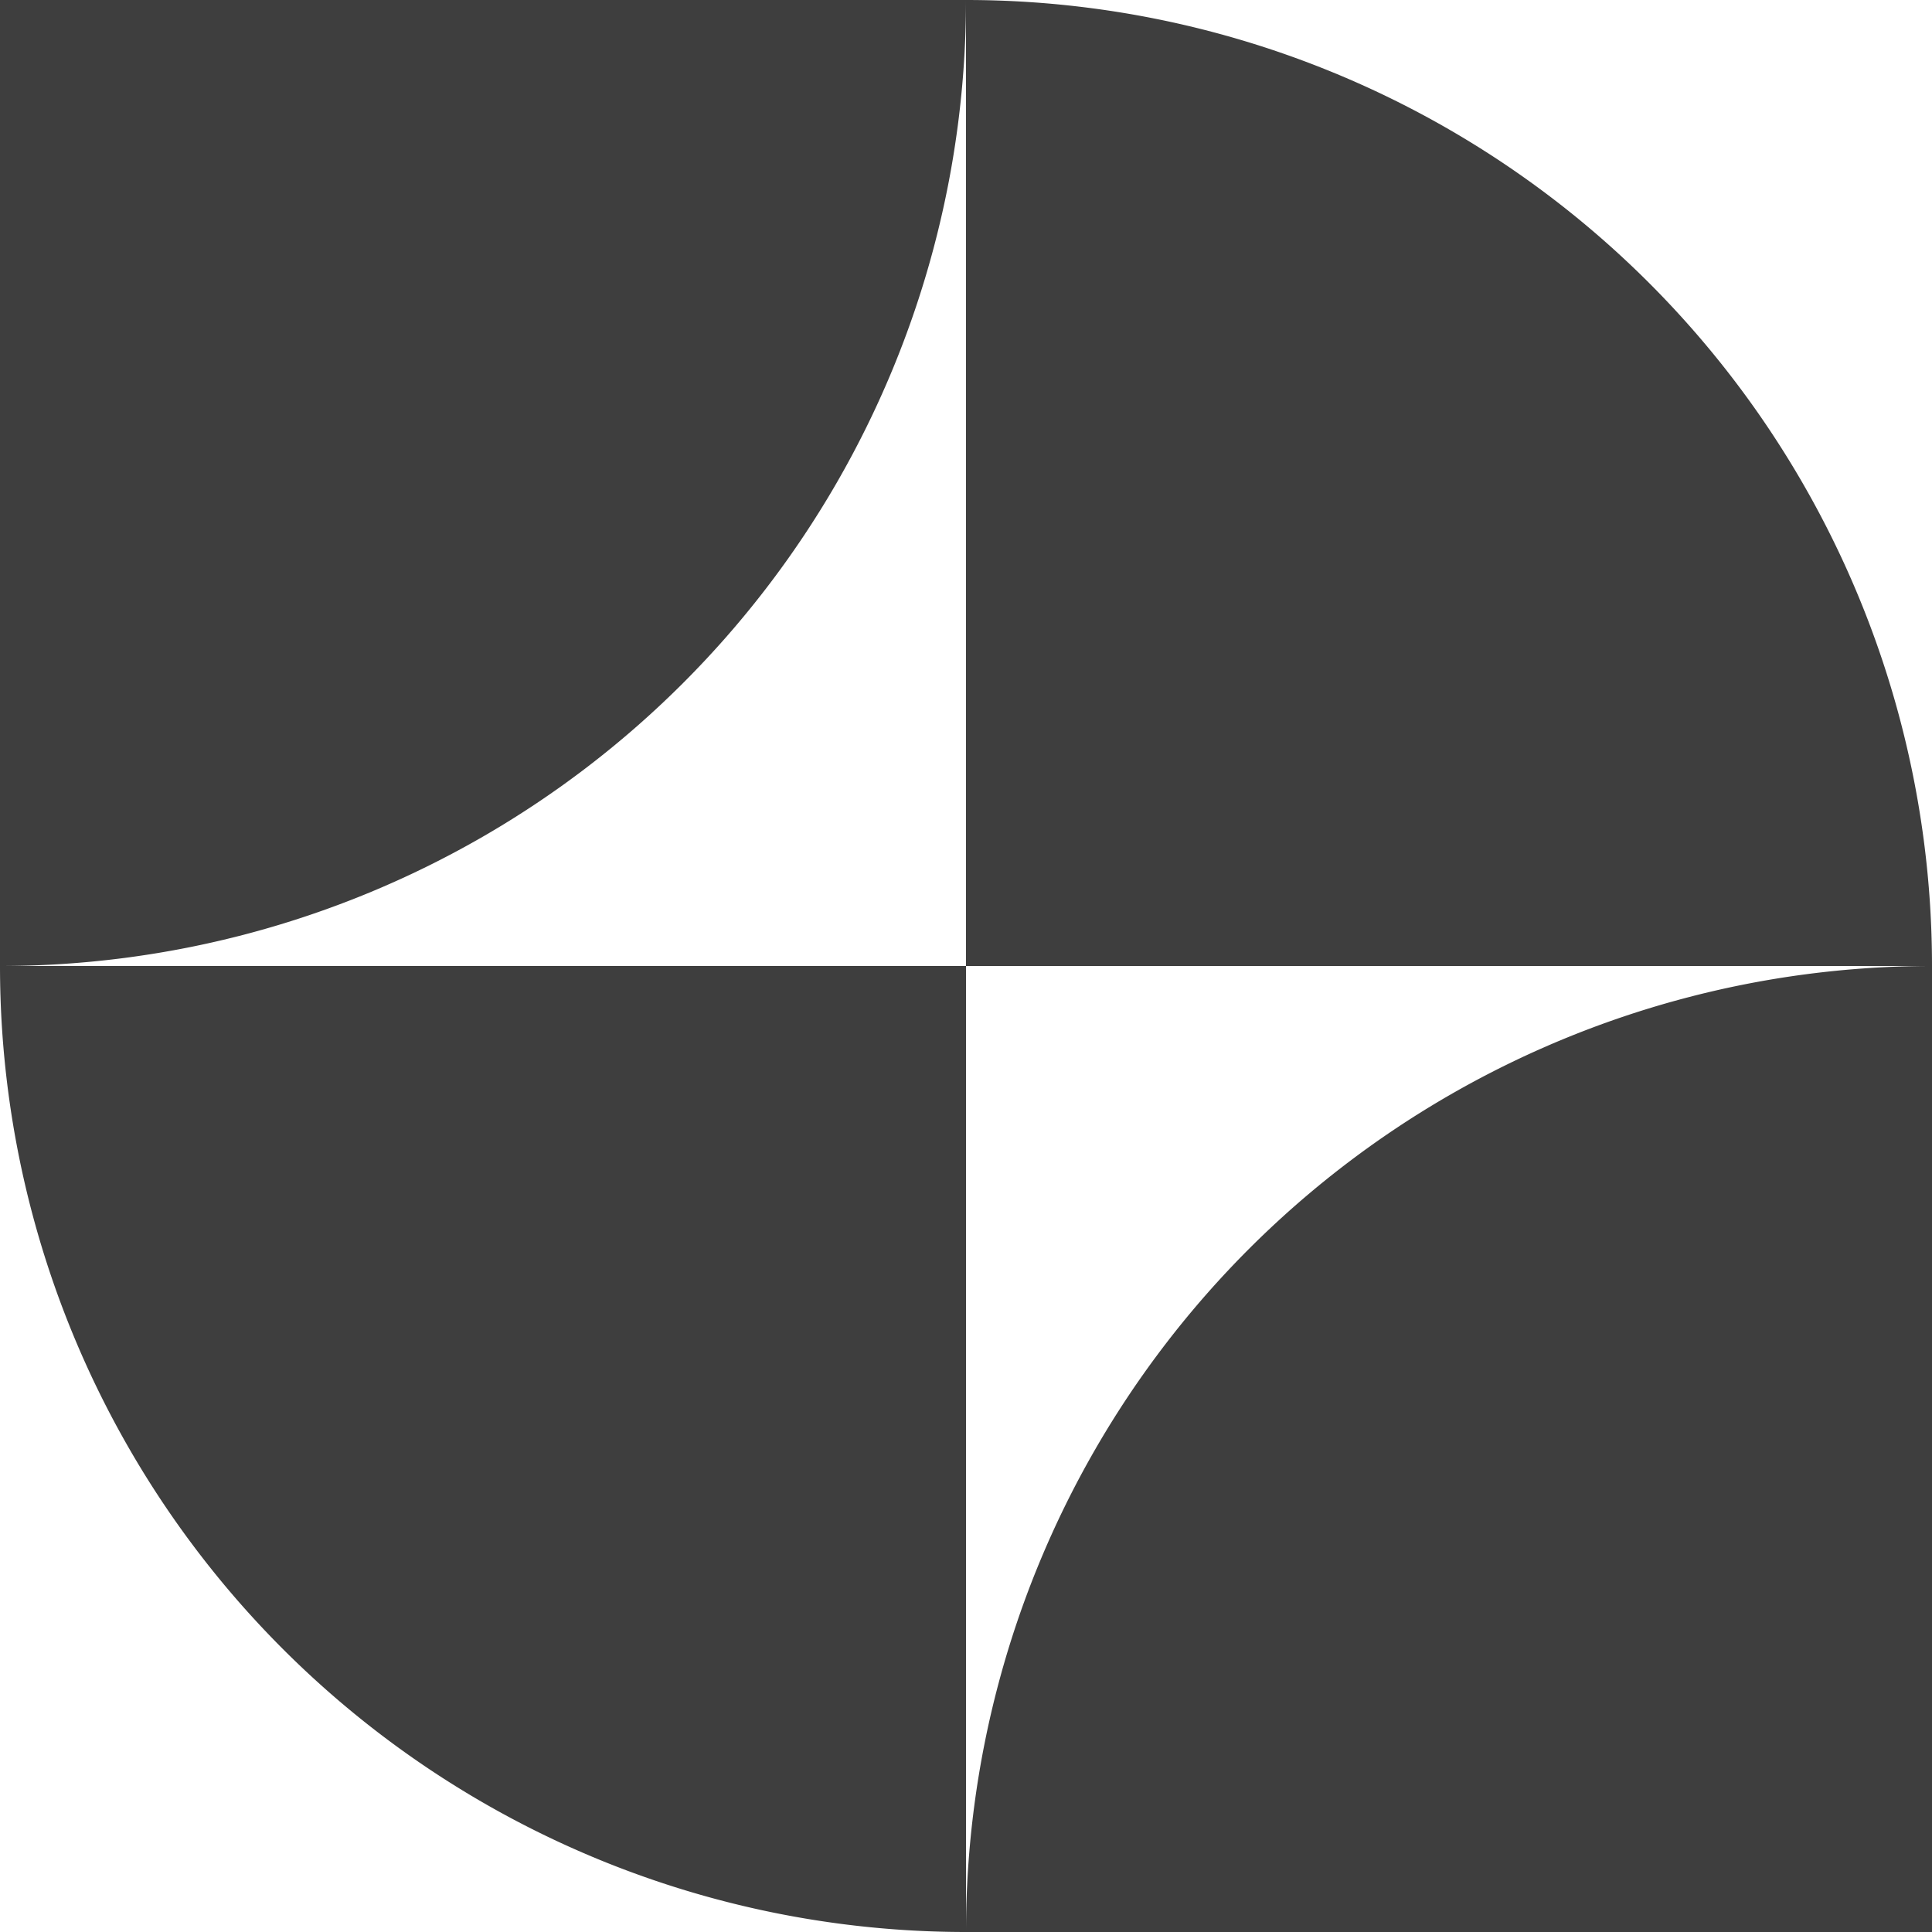 ﻿<svg xmlns='http://www.w3.org/2000/svg' viewBox='0 0 480 480'><path d='M240 0v240h240A240 240 0 0 0 240 0ZM240 480h240V240a240 240 0 0 0-240 240ZM0 240a240 240 0 0 0 240 240V240H0ZM0 240V0h240A240 240 0 0 1 0 240Z' fill='#3E3E3E'></path></svg>